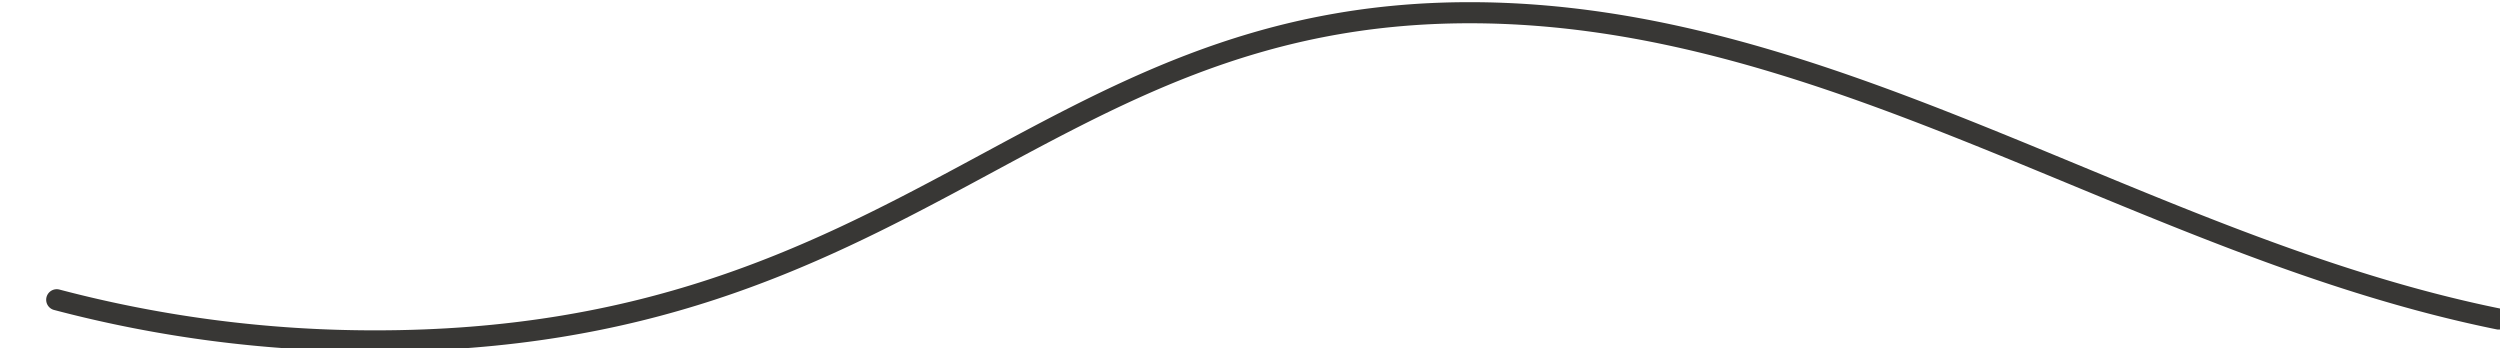 <svg xmlns="http://www.w3.org/2000/svg" width="474" height="66" preserveAspectRatio="none"><defs><clipPath id="a"><path data-name="Rectangle 227" transform="translate(-21317 -10147)" fill="#fff" stroke="#707070" d="M0 0h474v66H0z"/></clipPath></defs><g data-name="Mask Group 21" transform="translate(21317 10147)" clip-path="url(#a)"><path data-name="Graphic dash line" d="M-21306.244-10090.166a236.227 236.227 0 0060.428 7.8c101.48 0 125.881-62.226 207.486-62.222 68.957 0 127.285 44.316 195.076 58.073" fill="none" stroke="#383735" stroke-linecap="round" stroke-width="4"/></g></svg>